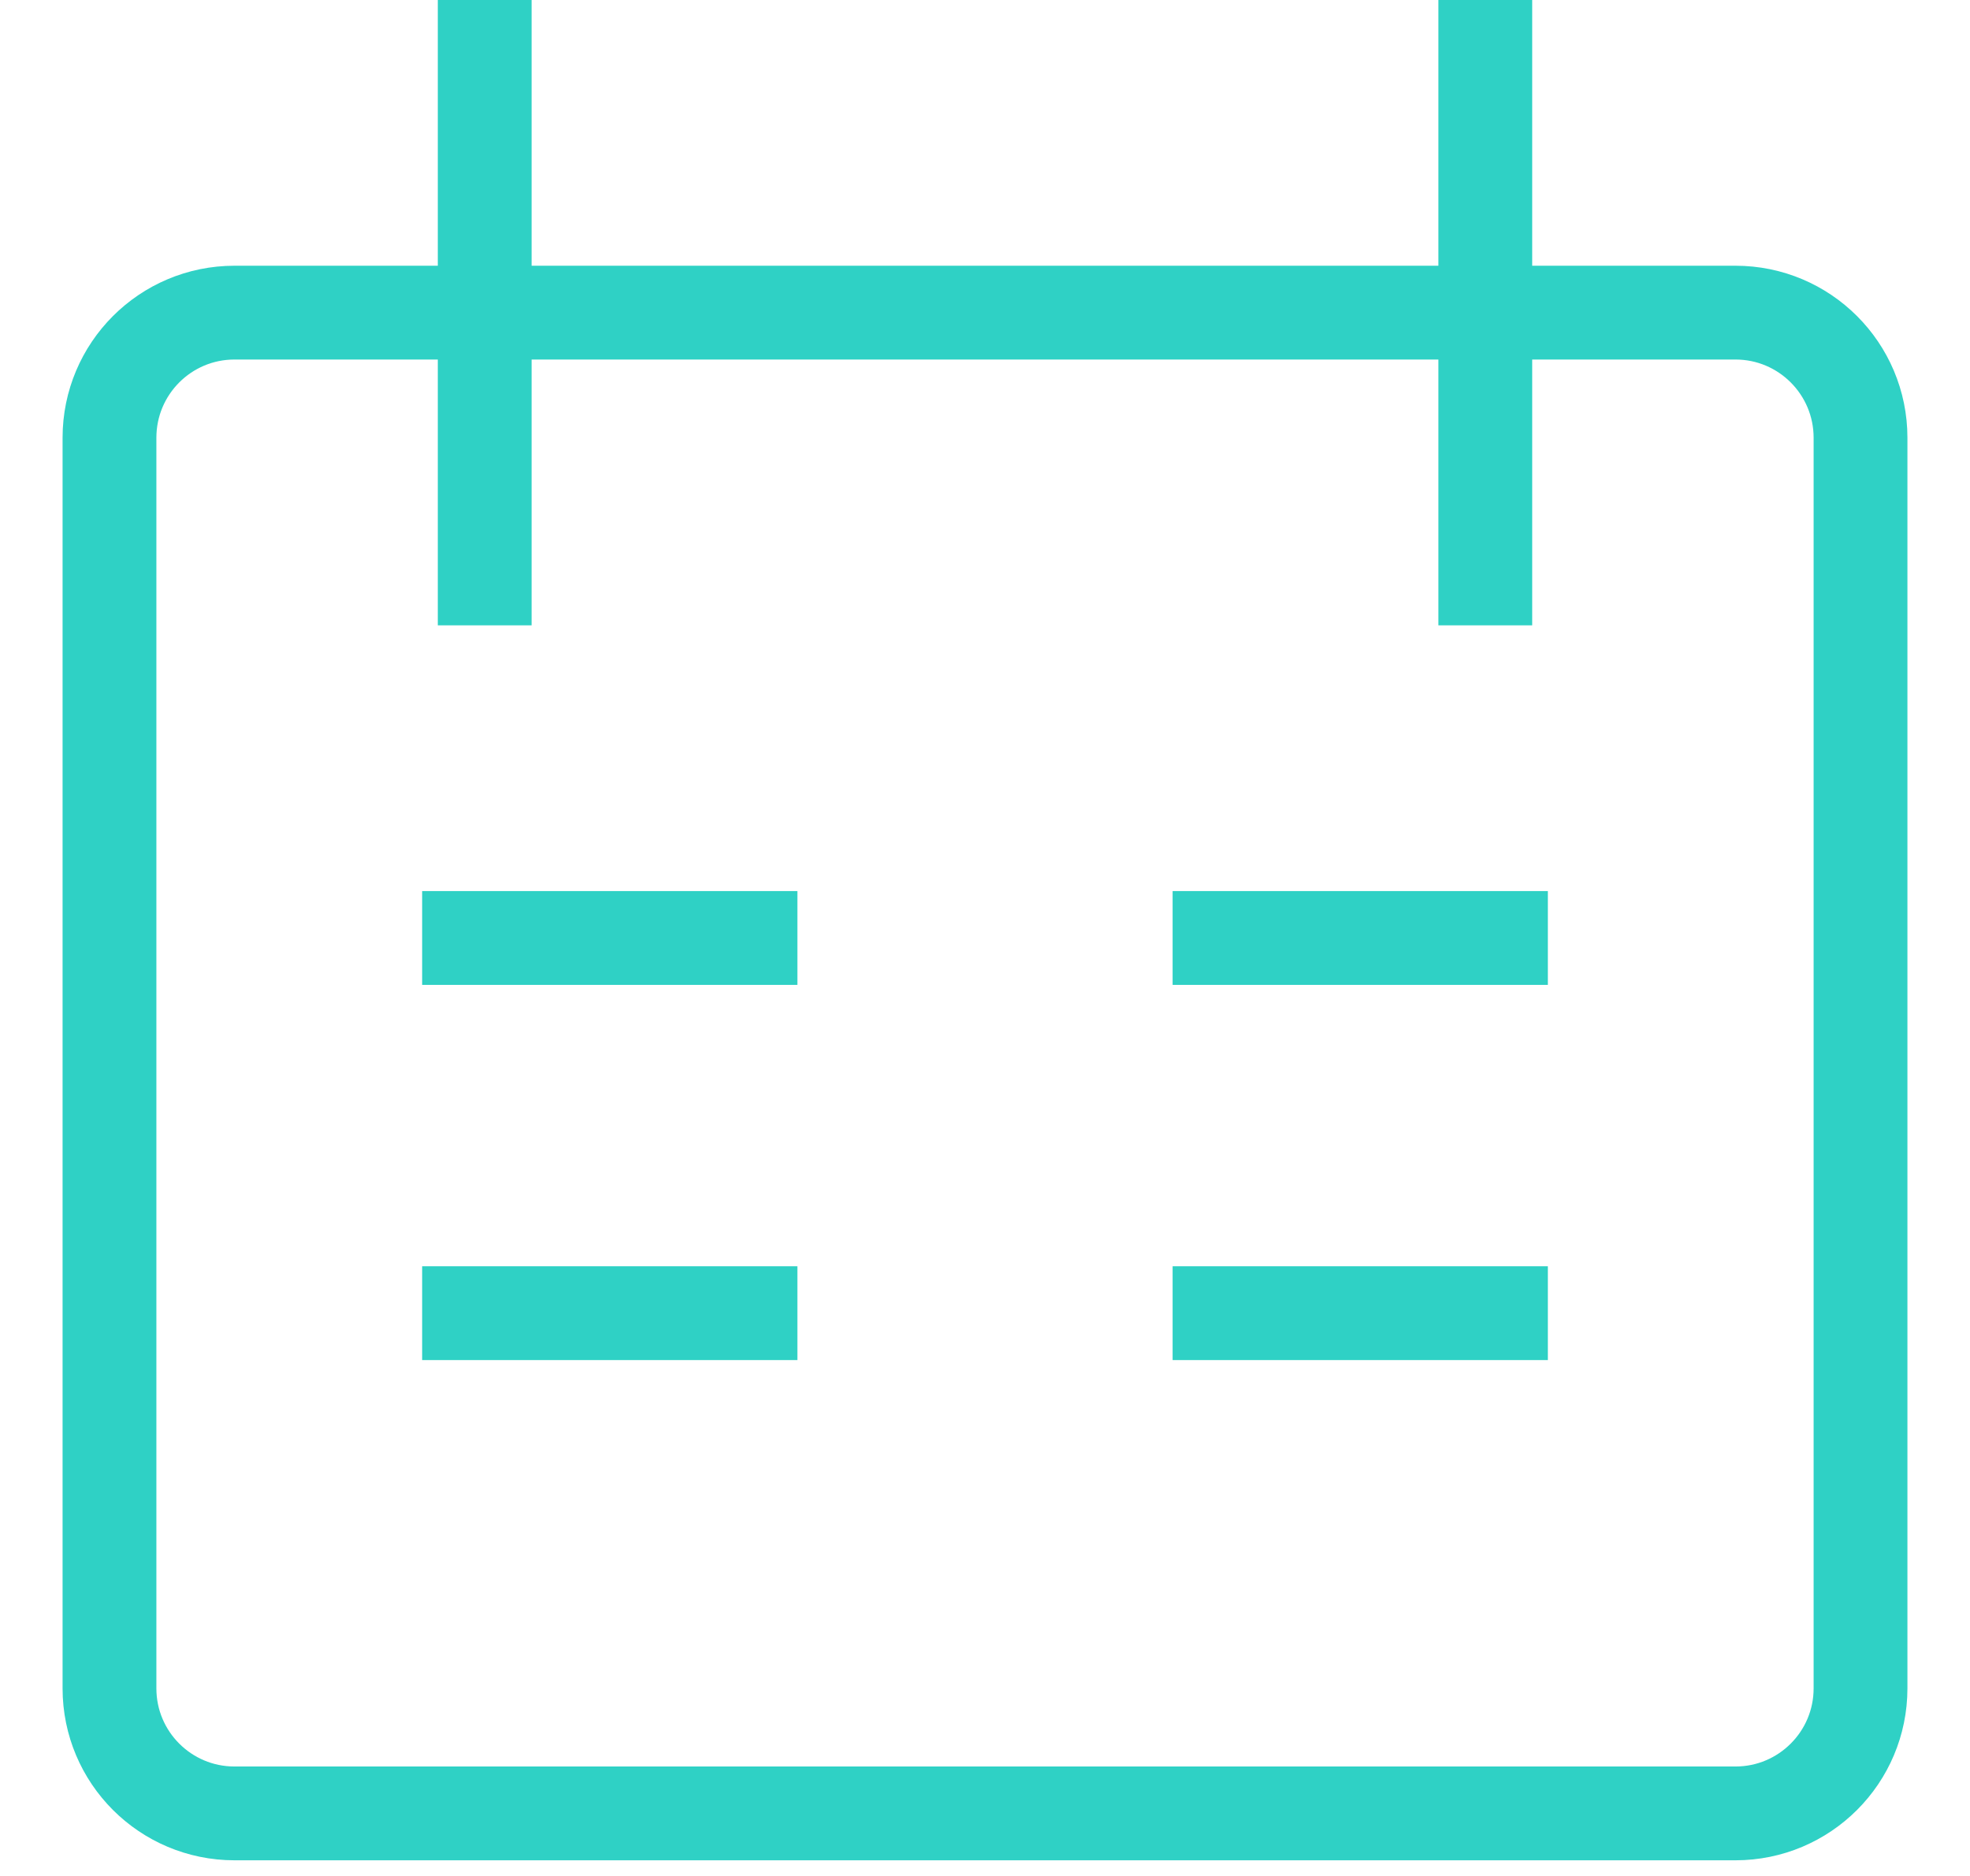 <svg width="21" height="20" viewBox="0 0 21 20" fill="none" xmlns="http://www.w3.org/2000/svg">
<path d="M5.167 0V6.667M15.833 0V6.667M4.5 10H8.5M16.5 10H12.5M4.5 14H8.5M12.5 14H16.5M2.5 3.333H18.5C19.236 3.333 19.833 3.93 19.833 4.667V18C19.833 18.736 19.236 19.333 18.5 19.333H2.5C1.763 19.333 1.167 18.736 1.167 18V4.667C1.167 3.93 1.763 3.333 2.5 3.333Z" stroke="#2FD1C5"/>
</svg>
